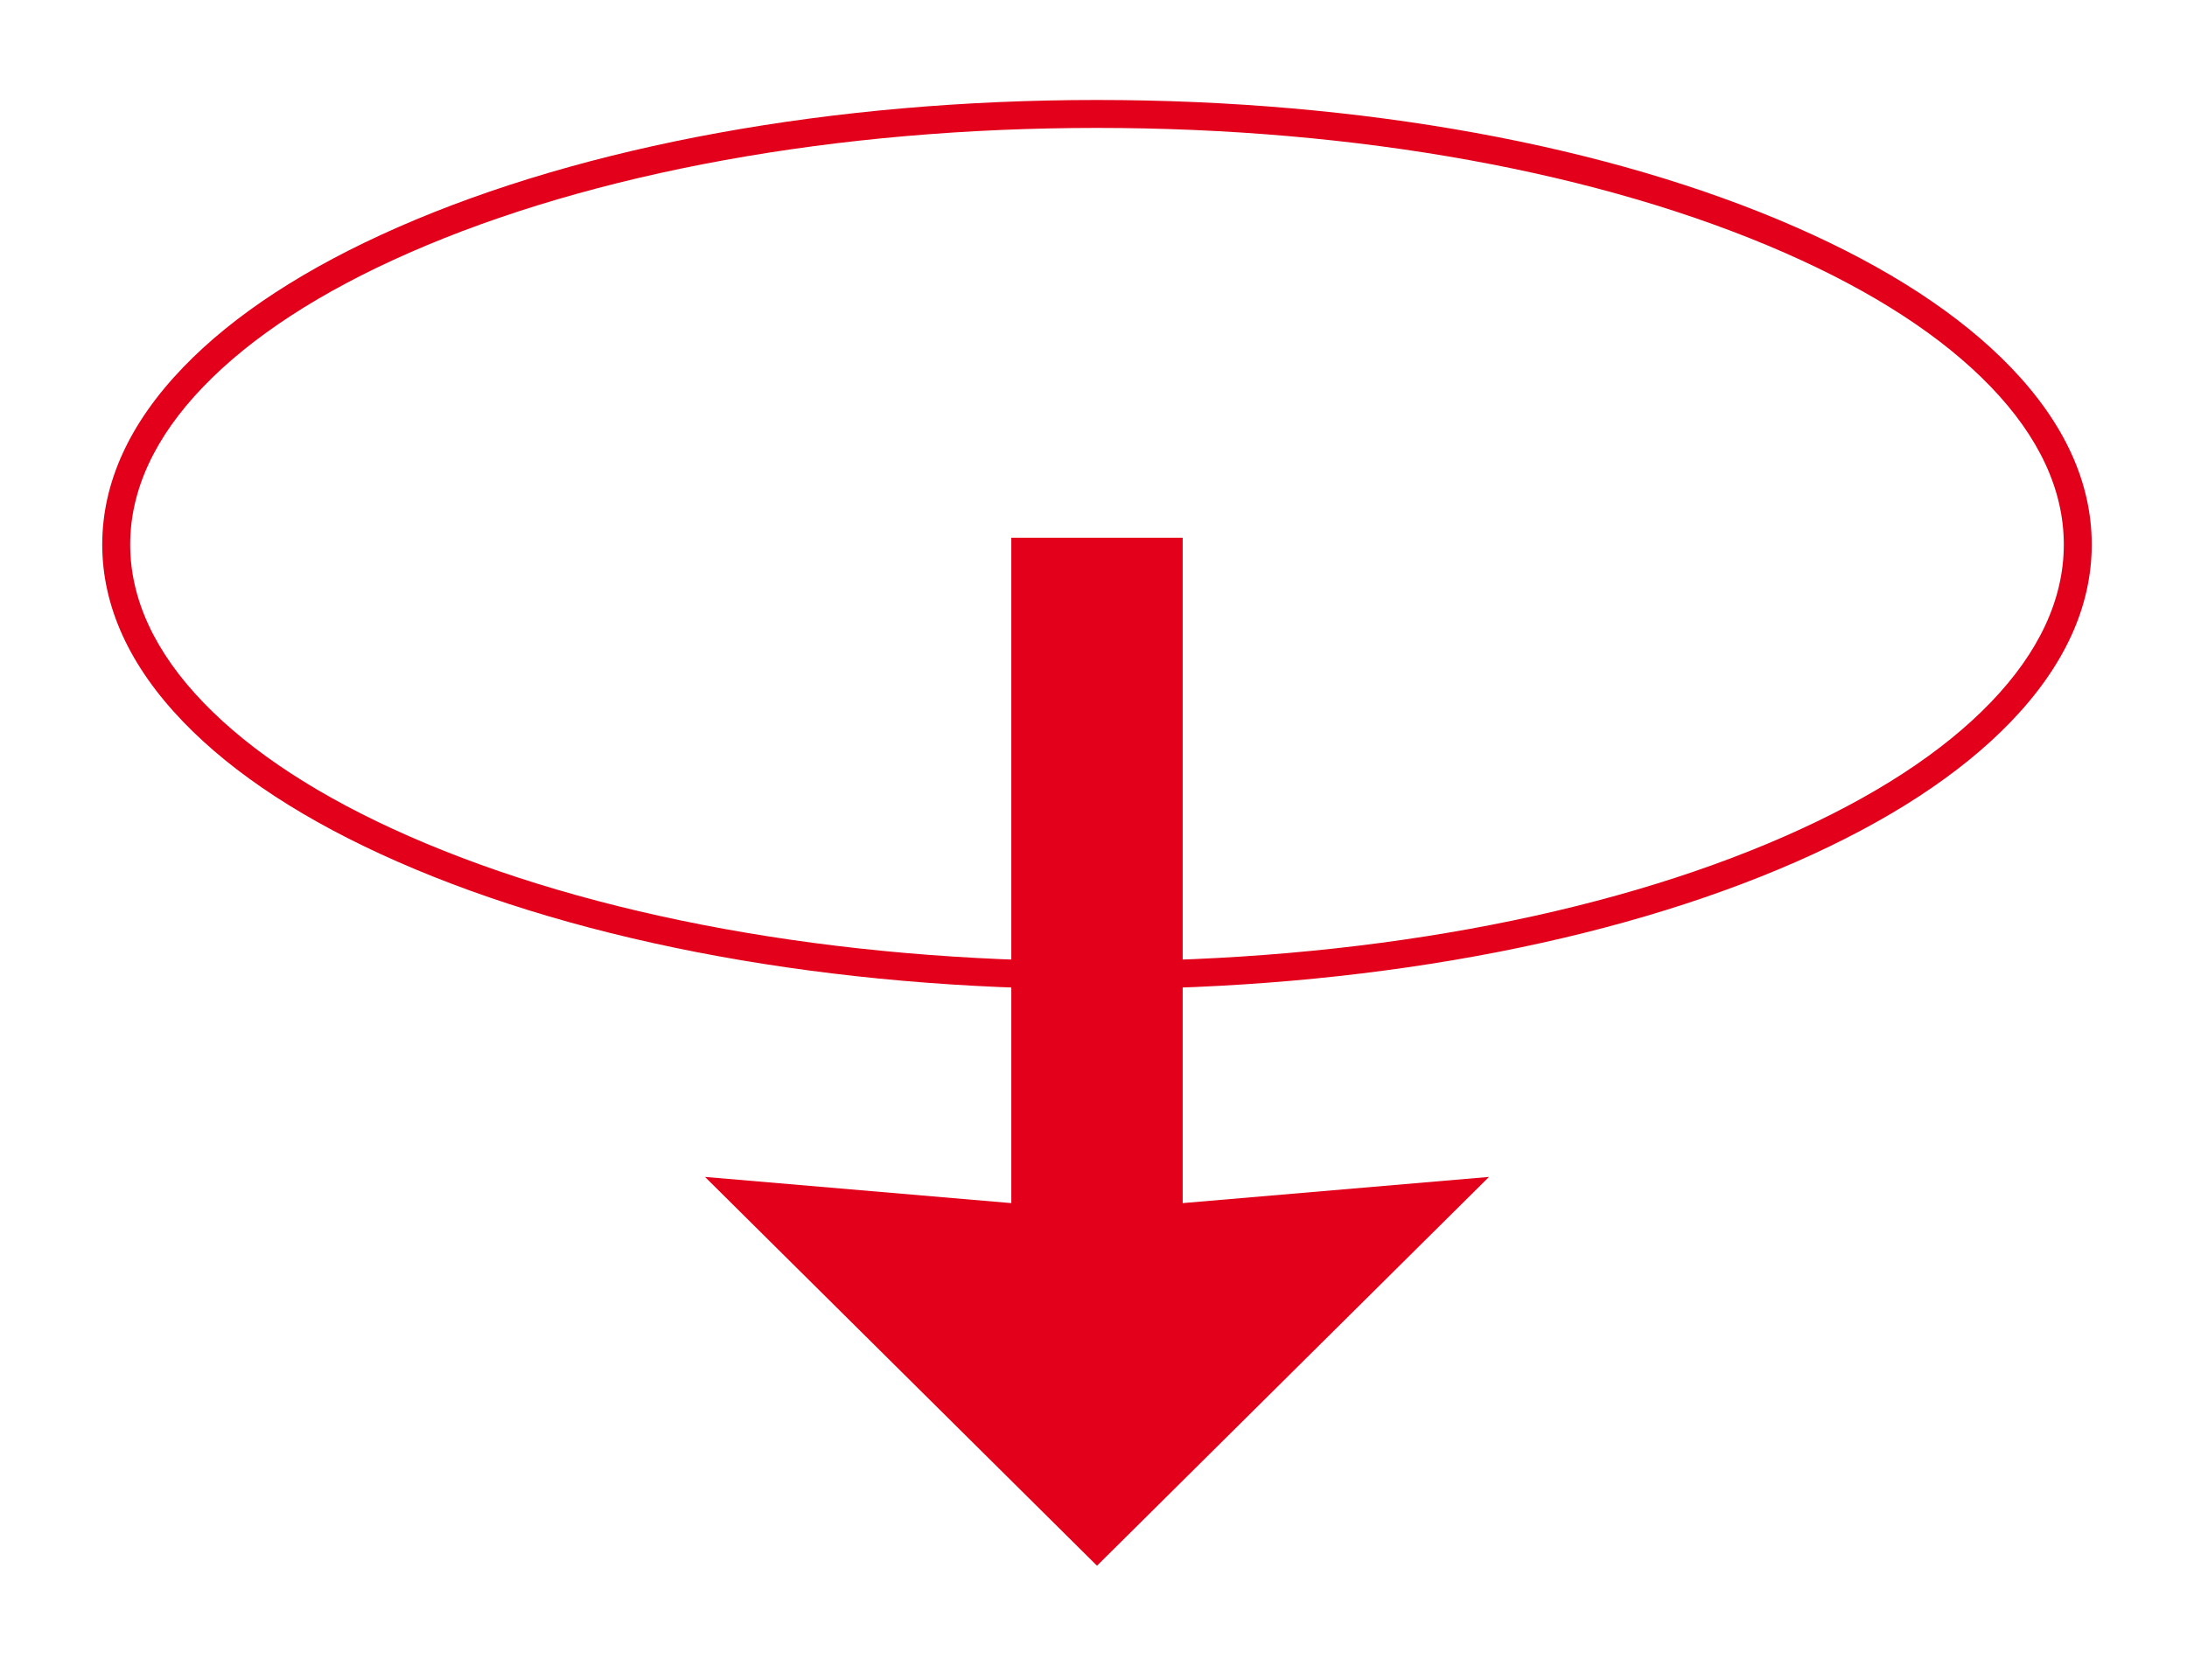<?xml version="1.0" encoding="utf-8"?>
<!-- Generator: Adobe Illustrator 14.0.0, SVG Export Plug-In . SVG Version: 6.00 Build 43363)  -->
<!DOCTYPE svg PUBLIC "-//W3C//DTD SVG 1.1//EN" "http://www.w3.org/Graphics/SVG/1.1/DTD/svg11.dtd">
<svg version="1.1" id="Calque_1" xmlns="http://www.w3.org/2000/svg" xmlns:xlink="http://www.w3.org/1999/xlink" x="0px" y="0px"
	 width="164px" height="126px" viewBox="0 0 164 126" enable-background="new 0 0 164 126" xml:space="preserve">
<g>
	<path fill="#E2001A" d="M82.262,74.194c-19.787,0-38.406-3.391-52.427-9.549c-6.881-3.021-12.295-6.554-16.095-10.499
		c-4.03-4.184-6.073-8.659-6.073-13.299s2.043-9.115,6.073-13.299c3.799-3.945,9.214-7.478,16.095-10.499
		C43.856,10.891,62.475,7.5,82.262,7.5s38.406,3.391,52.427,9.549c6.88,3.021,12.295,6.554,16.095,10.499
		c4.03,4.184,6.073,8.659,6.073,13.299s-2.043,9.115-6.073,13.299c-3.799,3.945-9.215,7.478-16.095,10.499
		C120.668,70.803,102.049,74.194,82.262,74.194L82.262,74.194z M82.262,9.595c-19.503,0-37.823,3.328-51.584,9.372
		c-6.628,2.911-11.819,6.287-15.428,10.035c-3.641,3.78-5.487,7.765-5.487,11.845s1.846,8.065,5.487,11.846
		c3.609,3.747,8.8,7.123,15.428,10.034c13.761,6.043,32.081,9.372,51.584,9.372s37.823-3.328,51.585-9.372
		c6.628-2.911,11.819-6.287,15.428-10.034c3.641-3.781,5.487-7.766,5.487-11.846s-1.846-8.065-5.487-11.845
		c-3.609-3.748-8.8-7.124-15.428-10.035C120.085,12.923,101.765,9.595,82.262,9.595L82.262,9.595z"/>
	<g>
		<g id="XMLID_1_">
			<g>
				<polygon fill="#E2001A" points="111.657,88.281 82.262,117.445 52.866,88.281 75.837,90.246 75.837,40.336 88.687,40.336 
					88.687,90.246 				"/>
			</g>
			<g>
			</g>
		</g>
	</g>
</g>
</svg>
